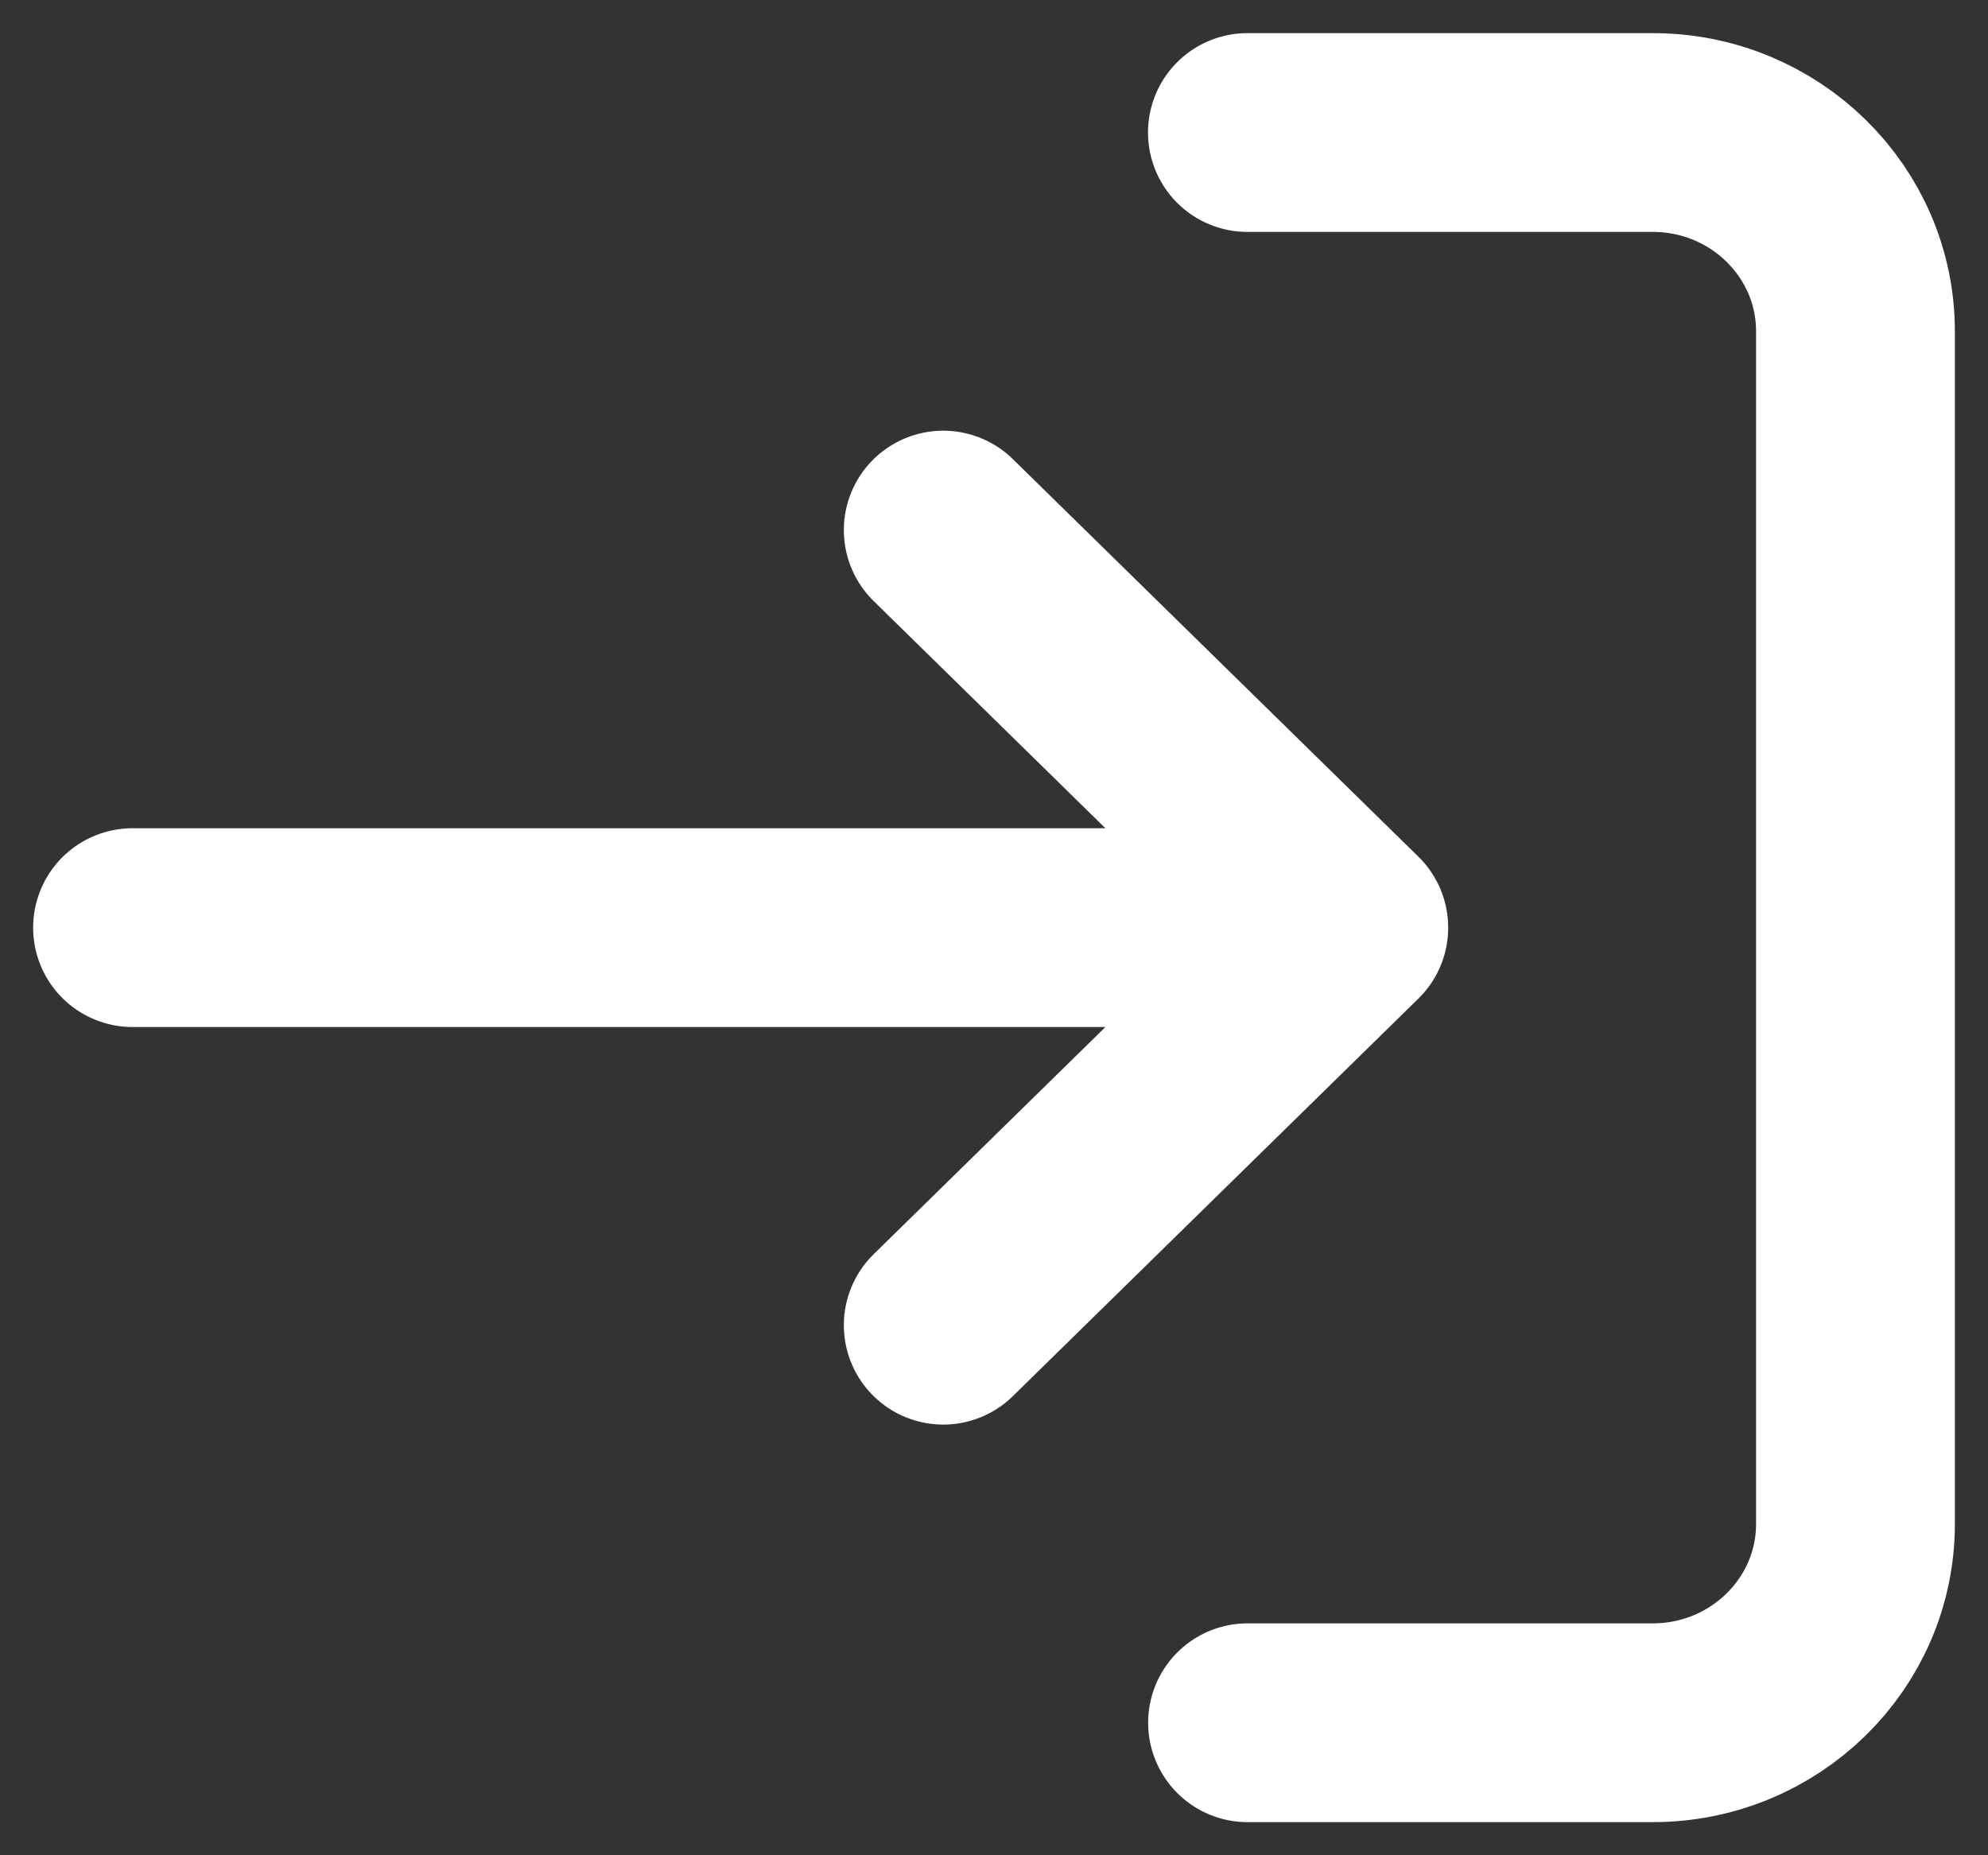 <svg width="15" height="14" fill="none" xmlns="http://www.w3.org/2000/svg"><rect width="100%" height="100%" fill="#333333" stroke="none"/><path d="M9.412 1h3.059C13.315 1 14 1.672 14 2.5v9c0 .828-.685 1.5-1.53 1.5H9.413m.764-6H1m9.177 0-3.06 3m3.06-3-3.06-3" stroke="#fff" stroke-width="1.5" stroke-linecap="round" stroke-linejoin="round"/></svg>